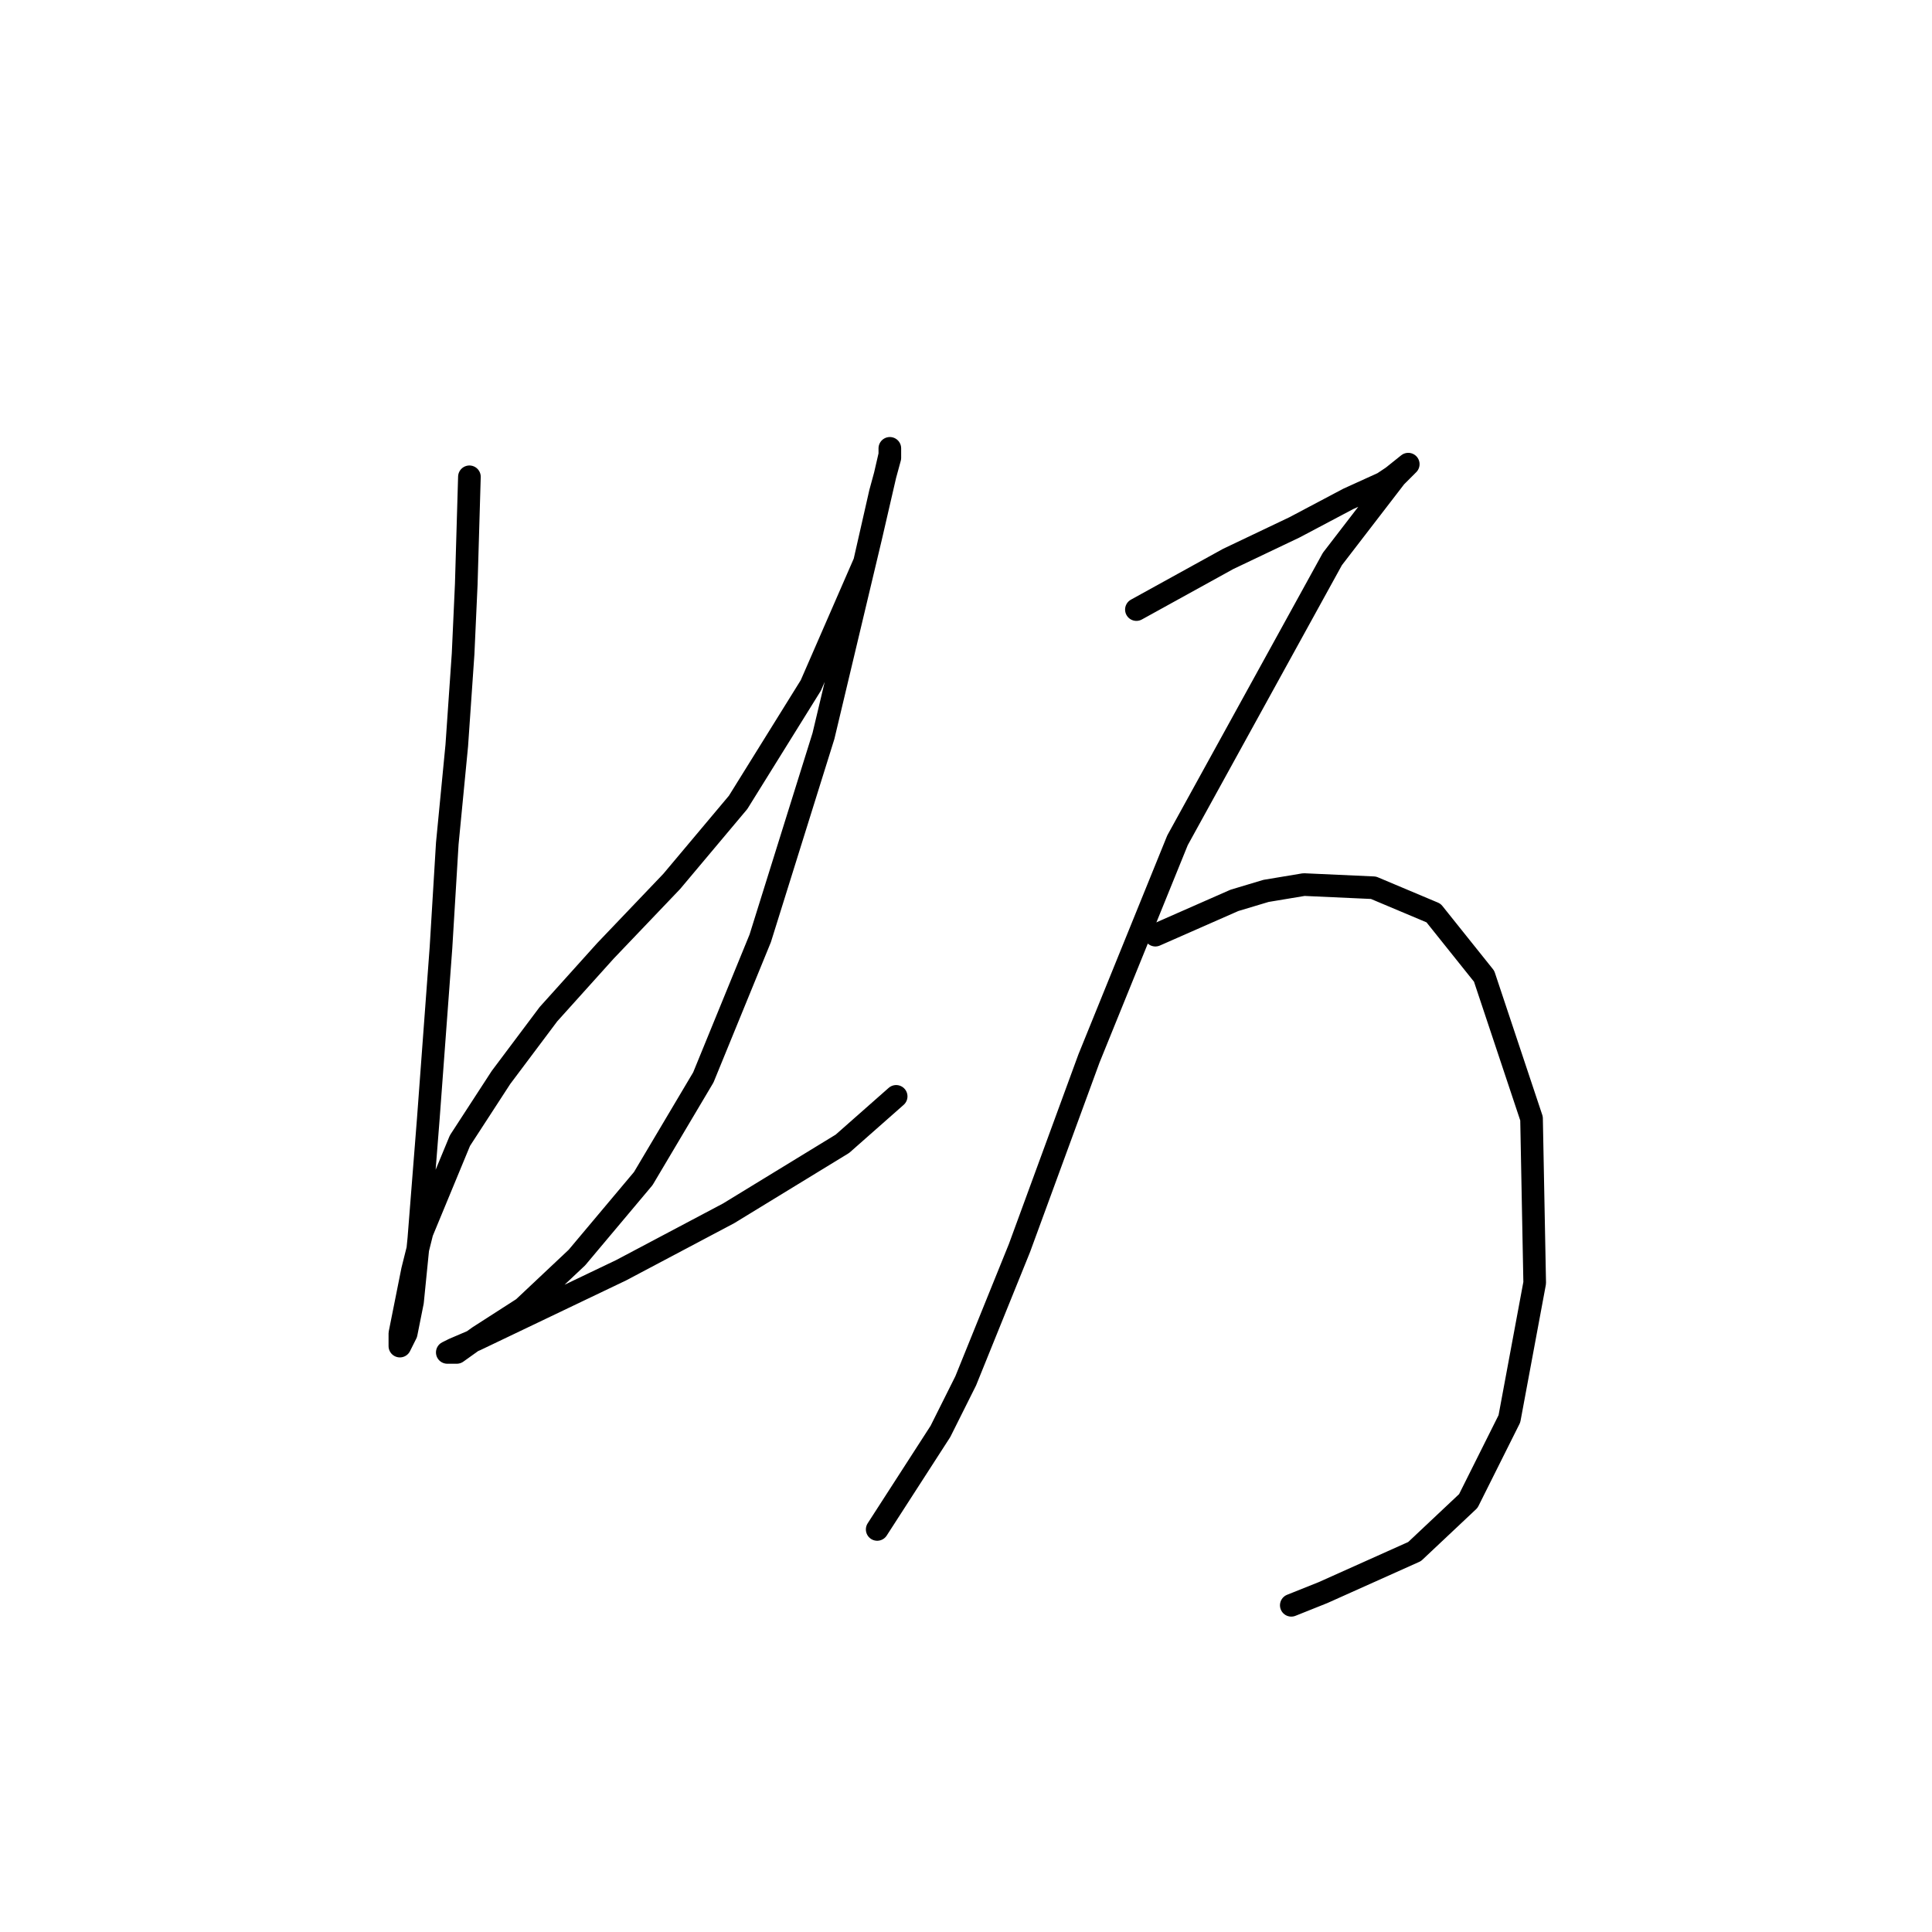 <?xml version="1.0" standalone="no"?>
    <svg width="256" height="256" xmlns="http://www.w3.org/2000/svg" version="1.1">
    <polyline stroke="black" stroke-width="3" stroke-linecap="round" fill="transparent" stroke-linejoin="round" points="62.2 63.179 61.782 77.42 61.363 86.635 60.525 98.782 59.268 111.766 58.431 125.588 56.755 148.207 55.499 164.123 54.661 172.5 53.823 176.689 52.986 178.364 52.986 176.689 54.661 168.312 55.918 163.285 60.944 151.139 66.389 142.761 72.672 134.384 80.211 126.007 89.007 116.792 97.803 106.321 107.437 90.823 114.557 74.488 116.652 65.273 117.908 60.666 117.908 59.409 117.908 60.247 115.395 71.137 109.112 97.525 100.735 124.332 93.196 142.761 85.238 156.165 76.442 166.636 69.321 173.338 63.457 177.108 60.525 179.202 59.268 179.202 60.106 178.783 63.038 177.527 82.306 168.312 96.547 160.772 111.625 151.557 118.746 145.275 118.746 145.275 " />
        <polyline stroke="black" stroke-width="3" stroke-linecap="round" fill="transparent" stroke-linejoin="round" points="150.579 80.771 162.726 74.069 171.522 69.88 178.642 66.111 183.25 64.016 184.506 63.179 186.601 61.503 186.182 61.922 184.925 63.179 176.548 74.069 156.024 111.347 144.296 140.248 135.081 165.38 127.961 182.972 124.61 189.673 116.233 202.658 116.233 202.658 " />
        <polyline stroke="black" stroke-width="3" stroke-linecap="round" fill="transparent" stroke-linejoin="round" points="153.092 123.913 163.564 119.306 167.752 118.049 172.779 117.211 181.993 117.63 189.952 120.981 196.653 129.358 202.936 148.207 203.355 169.987 200.004 187.998 194.559 198.888 187.438 205.59 175.292 211.035 171.103 212.71 171.103 212.71 " />
        </svg>